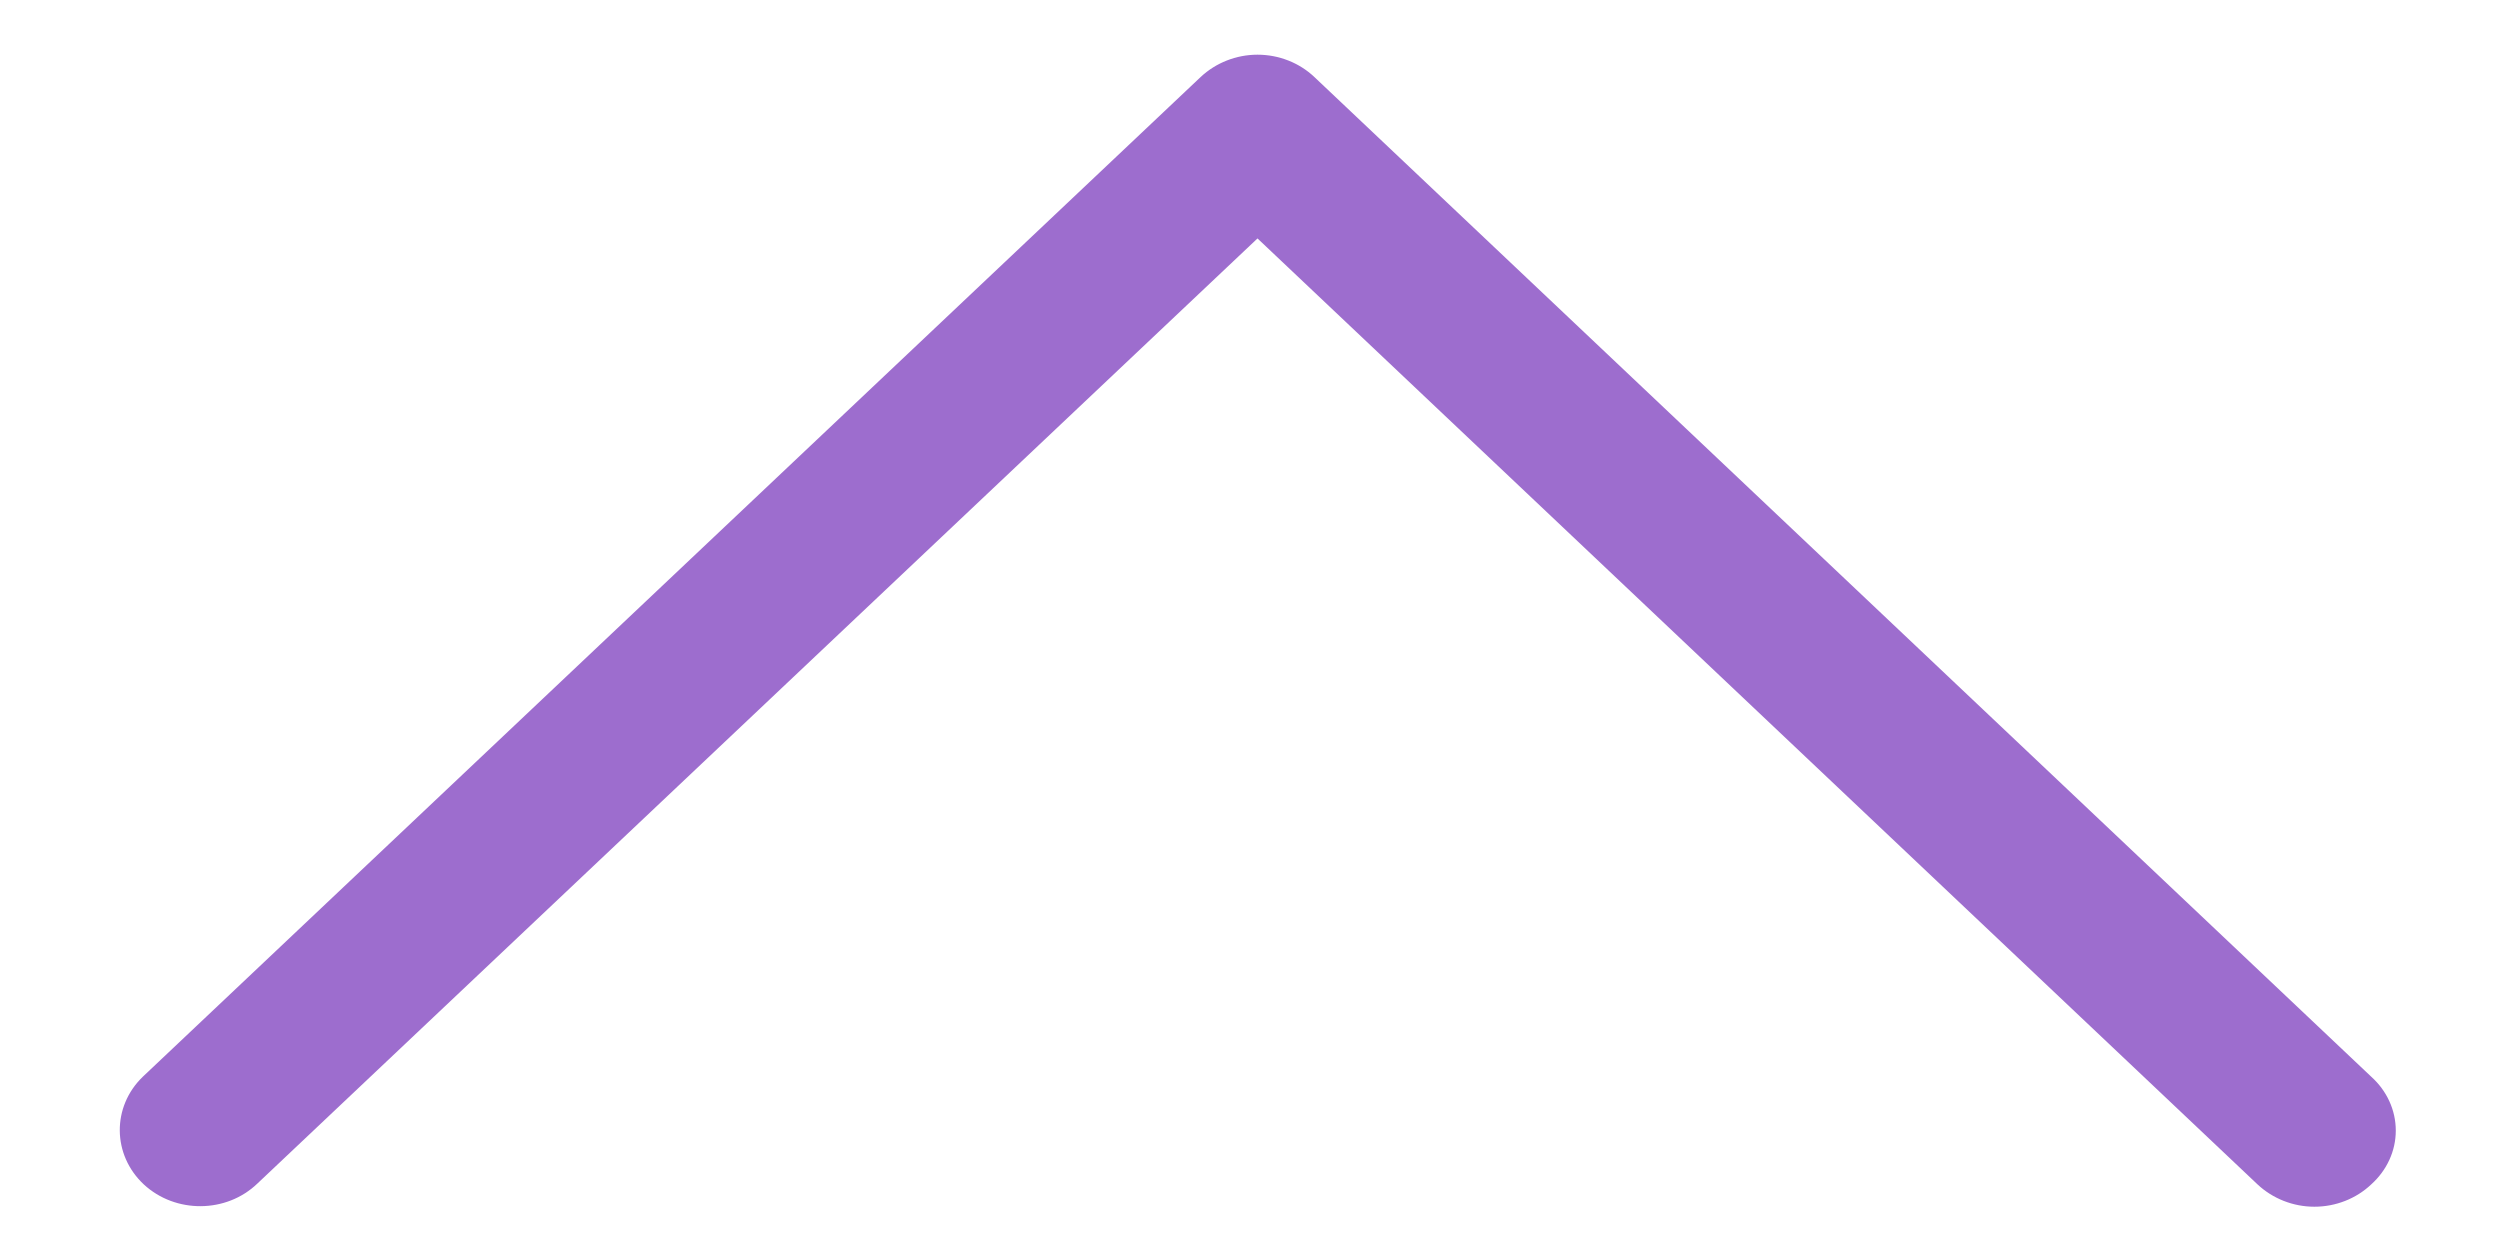 <?xml version="1.0" encoding="UTF-8"?>
<svg width="16px" height="8px" viewBox="0 0 16 8" version="1.1" xmlns="http://www.w3.org/2000/svg" xmlns:xlink="http://www.w3.org/1999/xlink">
    <!-- Generator: Sketch 51.1 (57501) - http://www.bohemiancoding.com/sketch -->
    <title>icon-arrow--right copy</title>
    <desc>Created with Sketch.</desc>
    <defs></defs>
    <g id="Icons" stroke="none" stroke-width="1" fill="none" fill-rule="evenodd">
        <g transform="translate(-583, -168)" fill="#9D6DCE" fill-rule="nonzero" id="icon-arrow--right-copy">
            <g transform="translate(584, 168)">
                <path d="M4.196,11.163 C4.106,11.263 3.982,11.32 3.851,11.32 C3.721,11.32 3.597,11.263 3.507,11.163 C3.416,11.067 3.364,10.936 3.364,10.799 C3.364,10.663 3.416,10.532 3.507,10.435 L9.561,4.035 L3.513,-2.365 C3.321,-2.564 3.319,-2.89 3.507,-3.093 C3.696,-3.295 4.004,-3.298 4.196,-3.099 L10.594,3.671 C10.685,3.768 10.737,3.899 10.737,4.035 C10.737,4.172 10.685,4.303 10.594,4.399 L4.196,11.163 Z" id="Shape" transform="translate(7.05, 4.037) rotate(-90) translate(-7.05, -4.037) "></path>
            </g>
        </g>
    </g>
</svg>